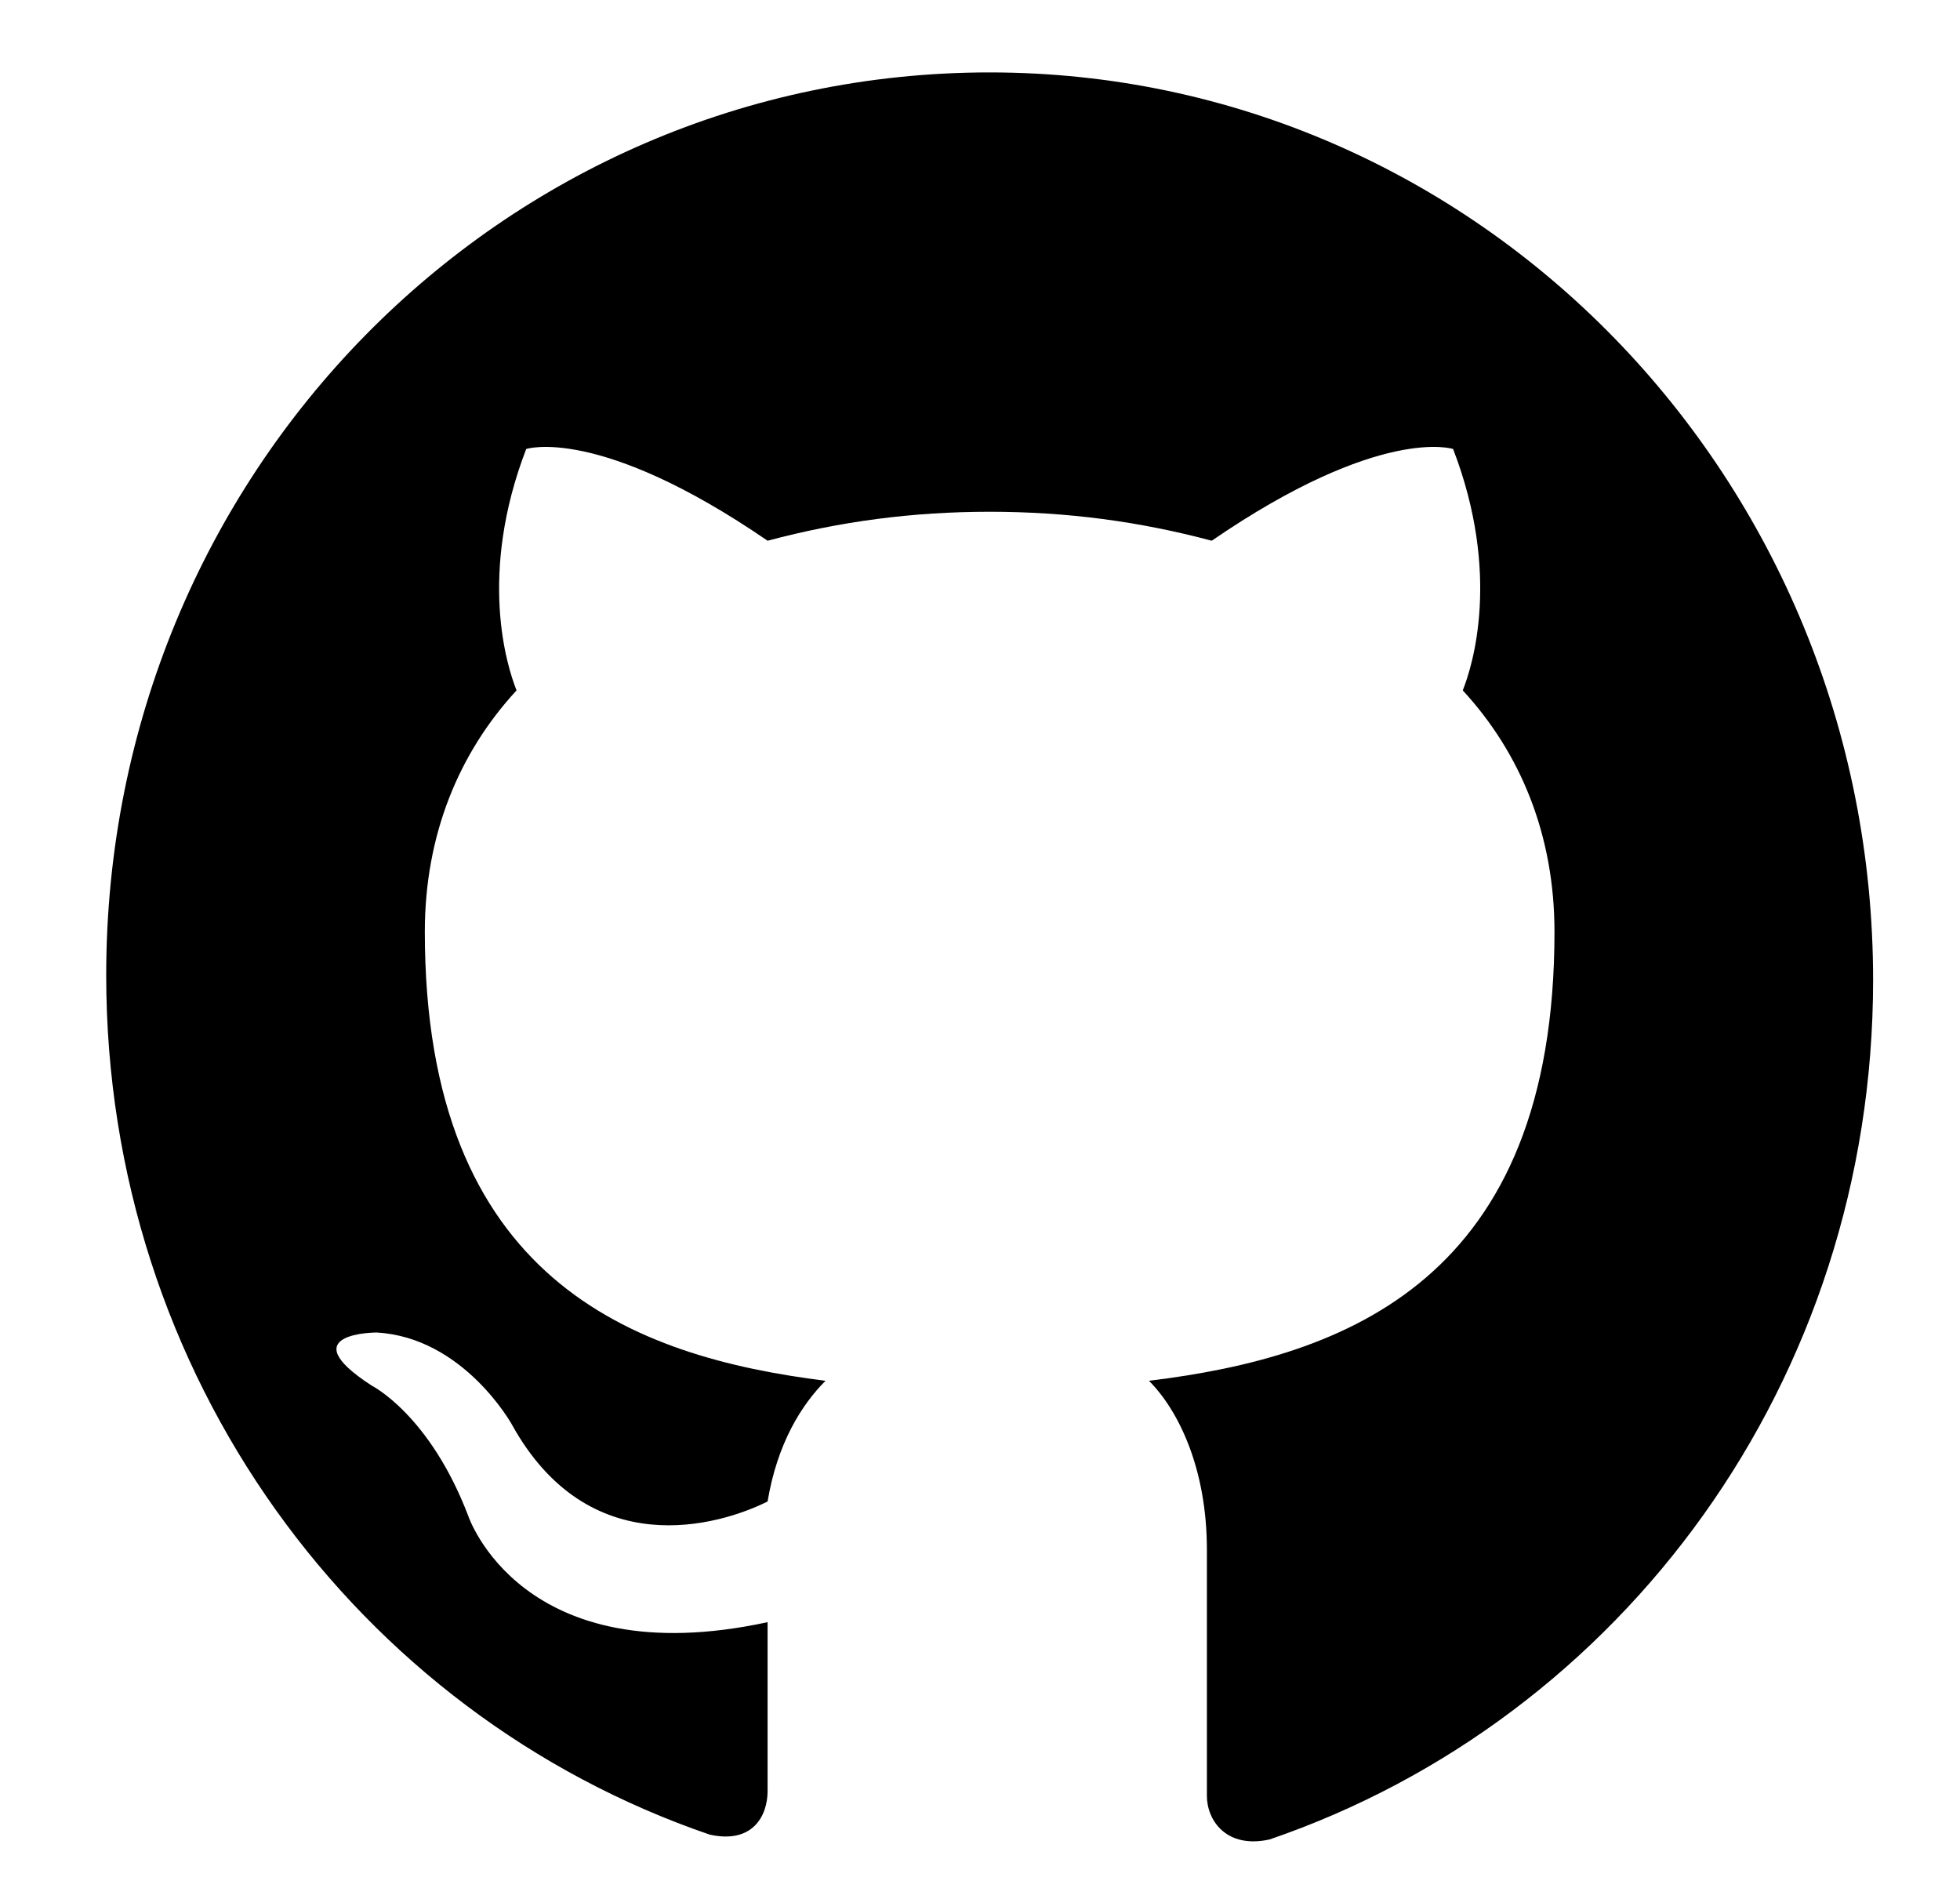 <?xml version="1.0" encoding="utf-8"?>
<!-- Generator: Adobe Illustrator 25.4.1, SVG Export Plug-In . SVG Version: 6.00 Build 0)  -->
<svg version="1.1" id="Layer_1" xmlns="http://www.w3.org/2000/svg" xmlns:xlink="http://www.w3.org/1999/xlink" x="0px" y="0px"
	 viewBox="0 0 40.6 39.1" style="enable-background:new 0 0 40.6 39.1;" xml:space="preserve">
<style type="text/css">
	.st0{fill-rule:evenodd;clip-rule:evenodd;}
</style>
<desc>Created with Sketch.</desc>
<g id="Page-1">
	<g id="Dribbble-Light-Preview" transform="translate(-140, -7559)">
		<g id="icons" transform="translate(56, 160)">
			<path id="github-_x5B__x23_142_x5D_" class="st0" d="M104.5,7400.5c10.1,0,18.3,8.4,18.3,18.8c0,8.3-5.2,15.3-12.5,17.8
				c-0.9,0.2-1.3-0.4-1.3-0.9c0-0.6,0-2.6,0-5.1c0-1.7-0.6-2.9-1.2-3.5c4.1-0.5,8.4-2.1,8.4-9.3c0-2-0.7-3.7-1.9-5
				c0.2-0.5,0.8-2.4-0.2-5c0,0-1.5-0.5-5,1.9c-1.5-0.4-3-0.6-4.6-0.6c-1.6,0-3.1,0.2-4.6,0.6c-3.5-2.4-5-1.9-5-1.9
				c-1,2.6-0.4,4.5-0.2,5c-1.2,1.3-1.9,3-1.9,5c0,7.2,4.3,8.8,8.3,9.3c-0.5,0.5-1,1.3-1.2,2.5c-1,0.5-3.7,1.3-5.3-1.6
				c0,0-1-1.8-2.8-1.9c0,0-1.8,0-0.1,1.1c0,0,1.2,0.6,2,2.7c0,0,1.1,3.3,6.2,2.2c0,1.6,0,3,0,3.5c0,0.5-0.3,1.1-1.2,0.9
				c-7.3-2.5-12.5-9.5-12.5-17.8C86.2,7408.8,94.4,7400.5,104.5,7400.5"/>
		</g>
	</g>
</g>
</svg>
